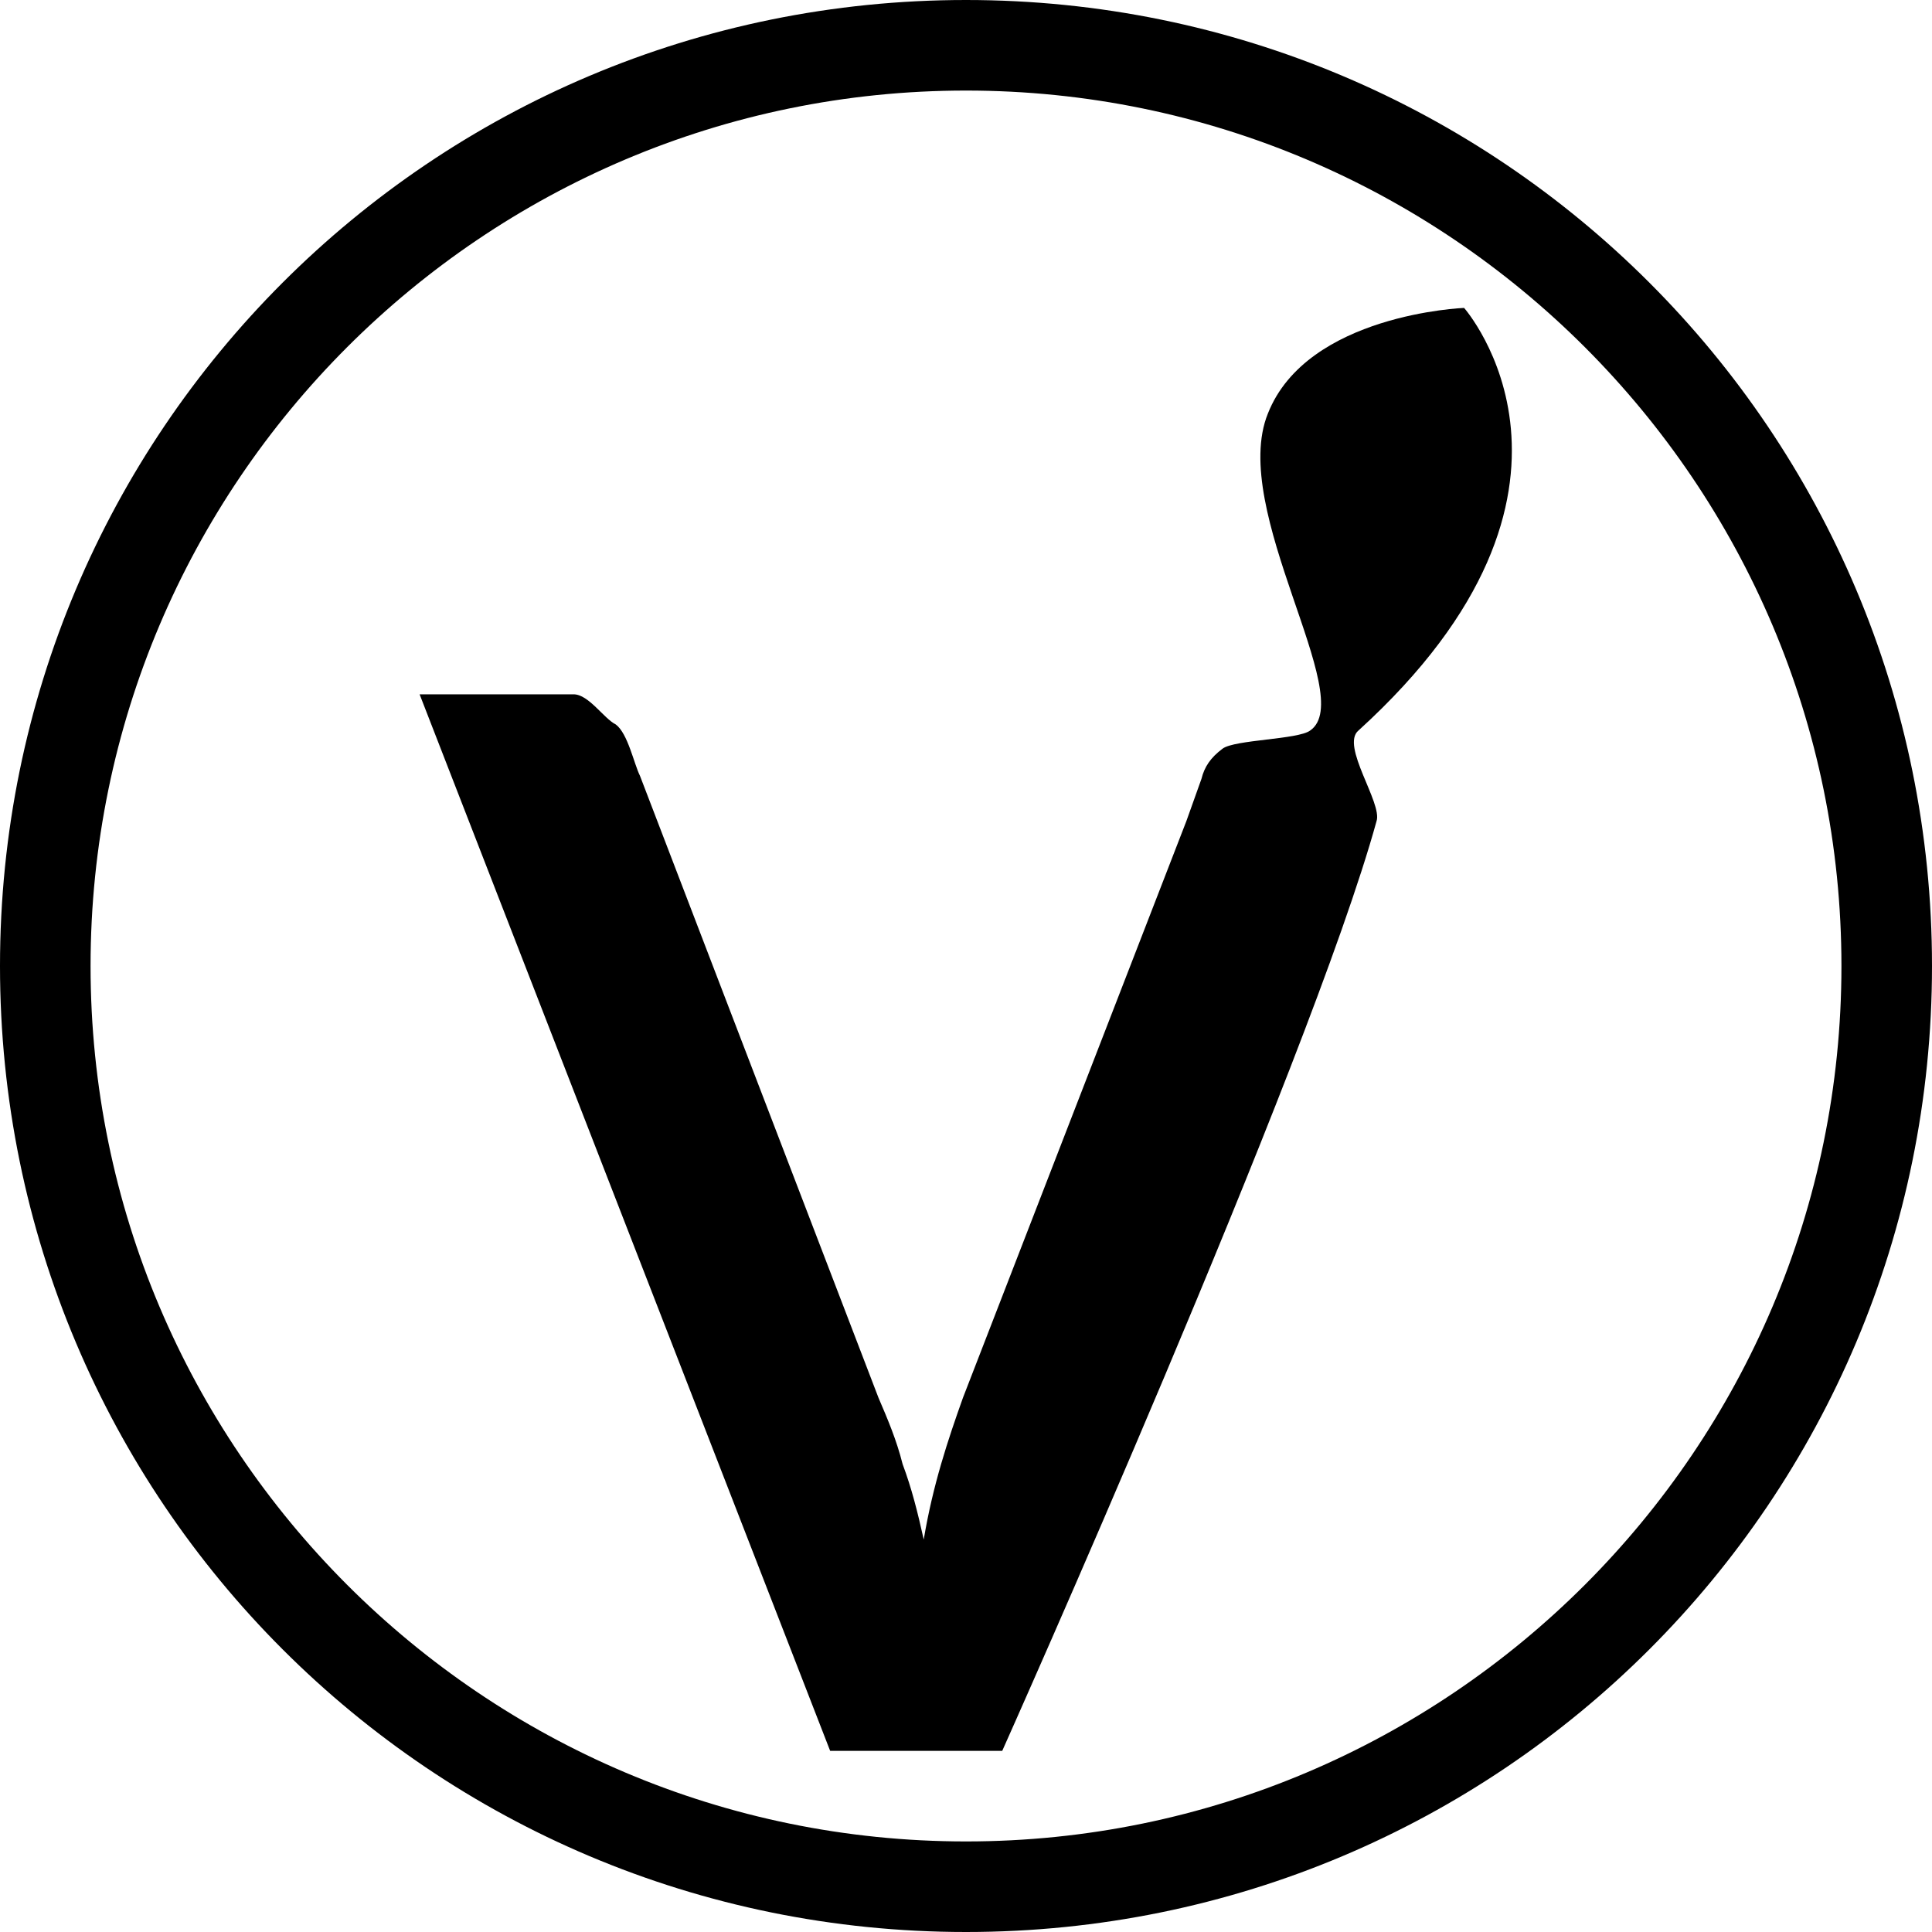 <?xml version="1.0" encoding="utf-8"?>
<!-- Generator: Adobe Illustrator 20.1.0, SVG Export Plug-In . SVG Version: 6.00 Build 0)  -->
<svg version="1.1" id="Layer_1" xmlns="http://www.w3.org/2000/svg" xmlns:xlink="http://www.w3.org/1999/xlink" x="0px" y="0px"
	 viewBox="0 0 64 64" style="enable-background:new 0 0 64 64;" xml:space="preserve">
<path d="M48.5,10.2c0,0-5.2,0.2-6.5,3.5c-1.3,3.2,3,9.4,1.4,10.5c-0.4,0.3-2.5,0.3-2.9,0.6c-0.4,0.3-0.6,0.6-0.7,1l-0.5,1.4
	l-7.4,19.1c-0.5,1.4-1,2.9-1.3,4.7c-0.2-0.9-0.4-1.7-0.7-2.5c-0.2-0.8-0.5-1.5-0.8-2.2l-7.9-20.6c-0.2-0.4-0.4-1.4-0.8-1.7
	C20,23.8,19.5,23,19,23h-5.1l13.6,35h5.7c0,0,10.2-22.8,12.4-30.8c0.2-0.6-1.2-2.5-0.6-3C53.8,16.2,48.5,10.2,48.5,10.2z"/>
<path d="M32,3c16,0,29,13,29,29S48,61,32,61S3,48,3,32S16,3,32,3 M32,0C14.3,0,0,14.3,0,32s14.3,32,32,32s32-14.3,32-32S49.7,0,32,0
	L32,0z"/>
</svg>
